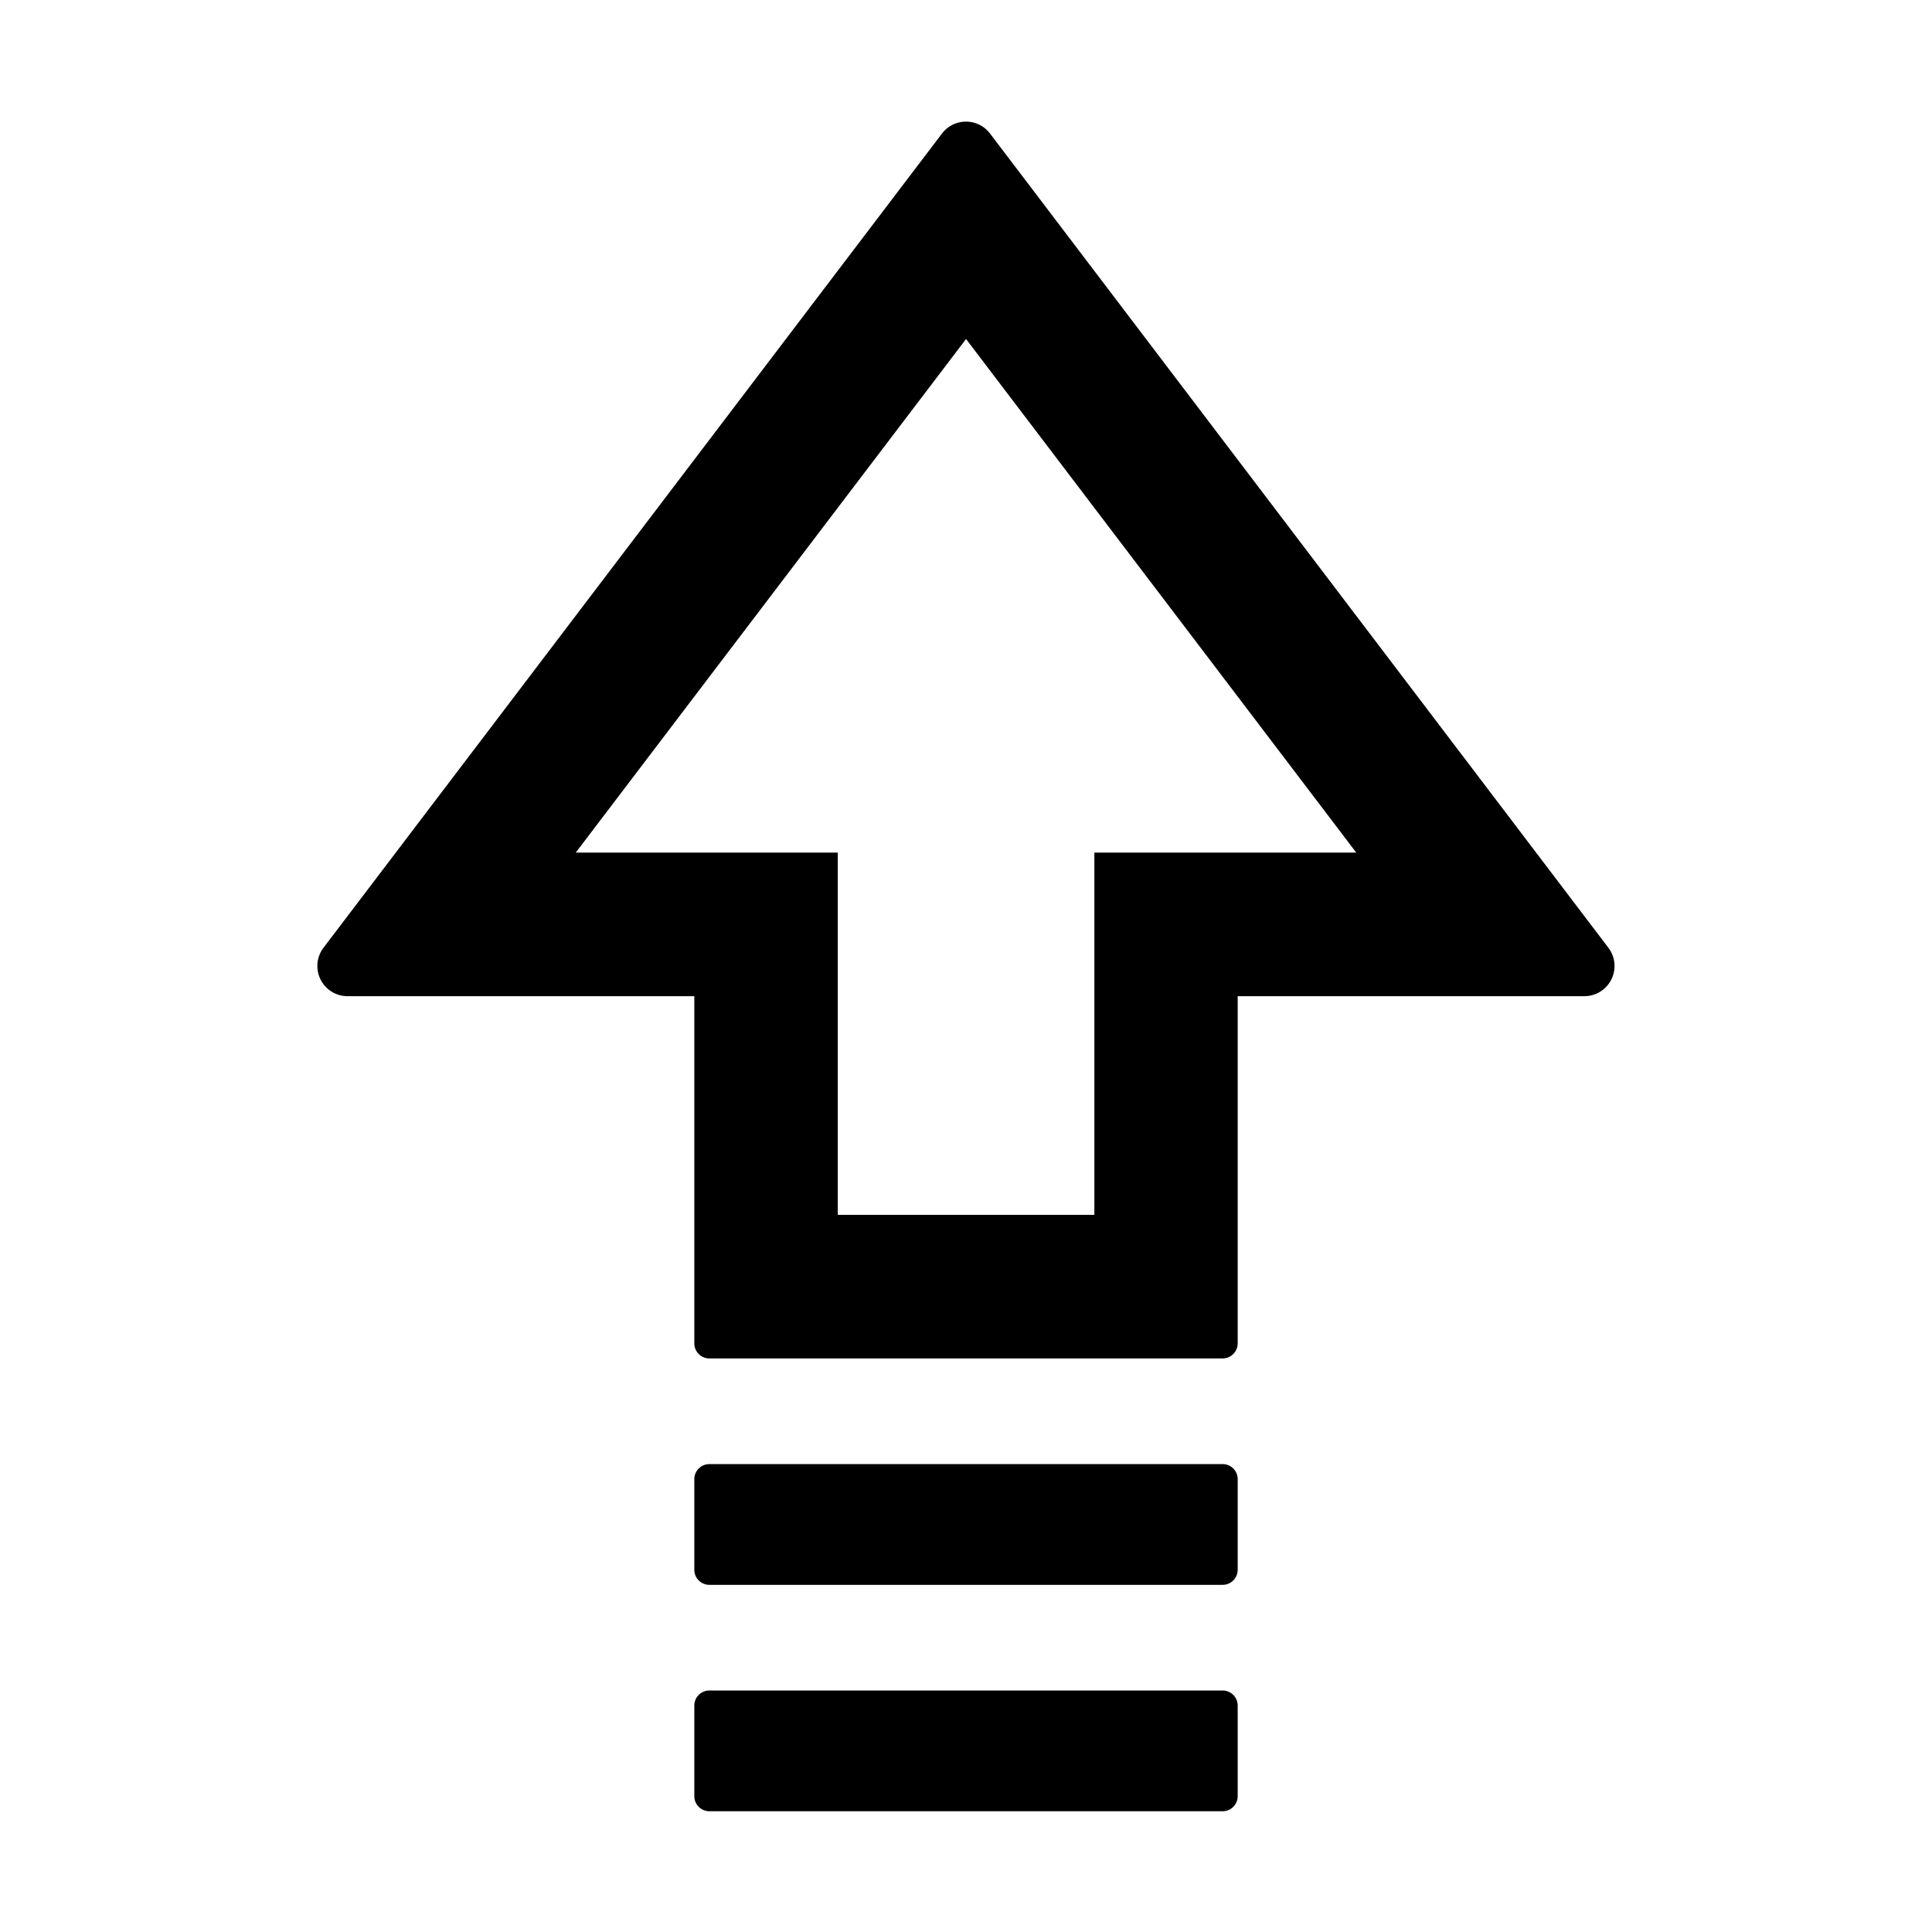 <?xml version="1.0" standalone="no"?><!DOCTYPE svg PUBLIC "-//W3C//DTD SVG 1.1//EN" "http://www.w3.org/Graphics/SVG/1.1/DTD/svg11.dtd"><svg t="1679309438660" class="icon" viewBox="0 0 1024 1024" version="1.1" xmlns="http://www.w3.org/2000/svg" p-id="3408" xmlns:xlink="http://www.w3.org/1999/xlink" width="200" height="200"><path d="M656 904v48a8 8 0 0 1-8 8H376a8 8 0 0 1-8-7.744V904c0-4.416 3.584-8 8-8h272c4.352 0 7.872 3.456 8 7.744V904z m0-120v48a8 8 0 0 1-8 8H376a8 8 0 0 1-8-7.744V784c0-4.416 3.584-8 8-8h272c4.352 0 7.872 3.456 8 7.744V784zM521.664 67.712a16 16 0 0 1 3.072 3.072L852.48 502.336A16 16 0 0 1 839.744 528H656v184a8 8 0 0 1-8 8H376a8 8 0 0 1-8-8V528H184.256a16 16 0 0 1-12.8-25.664L499.264 70.784a16 16 0 0 1 22.4-3.072z m-9.664 112L305.152 451.904h138.88v192h136v-192h138.816L512 179.648z" p-id="3409"></path></svg>